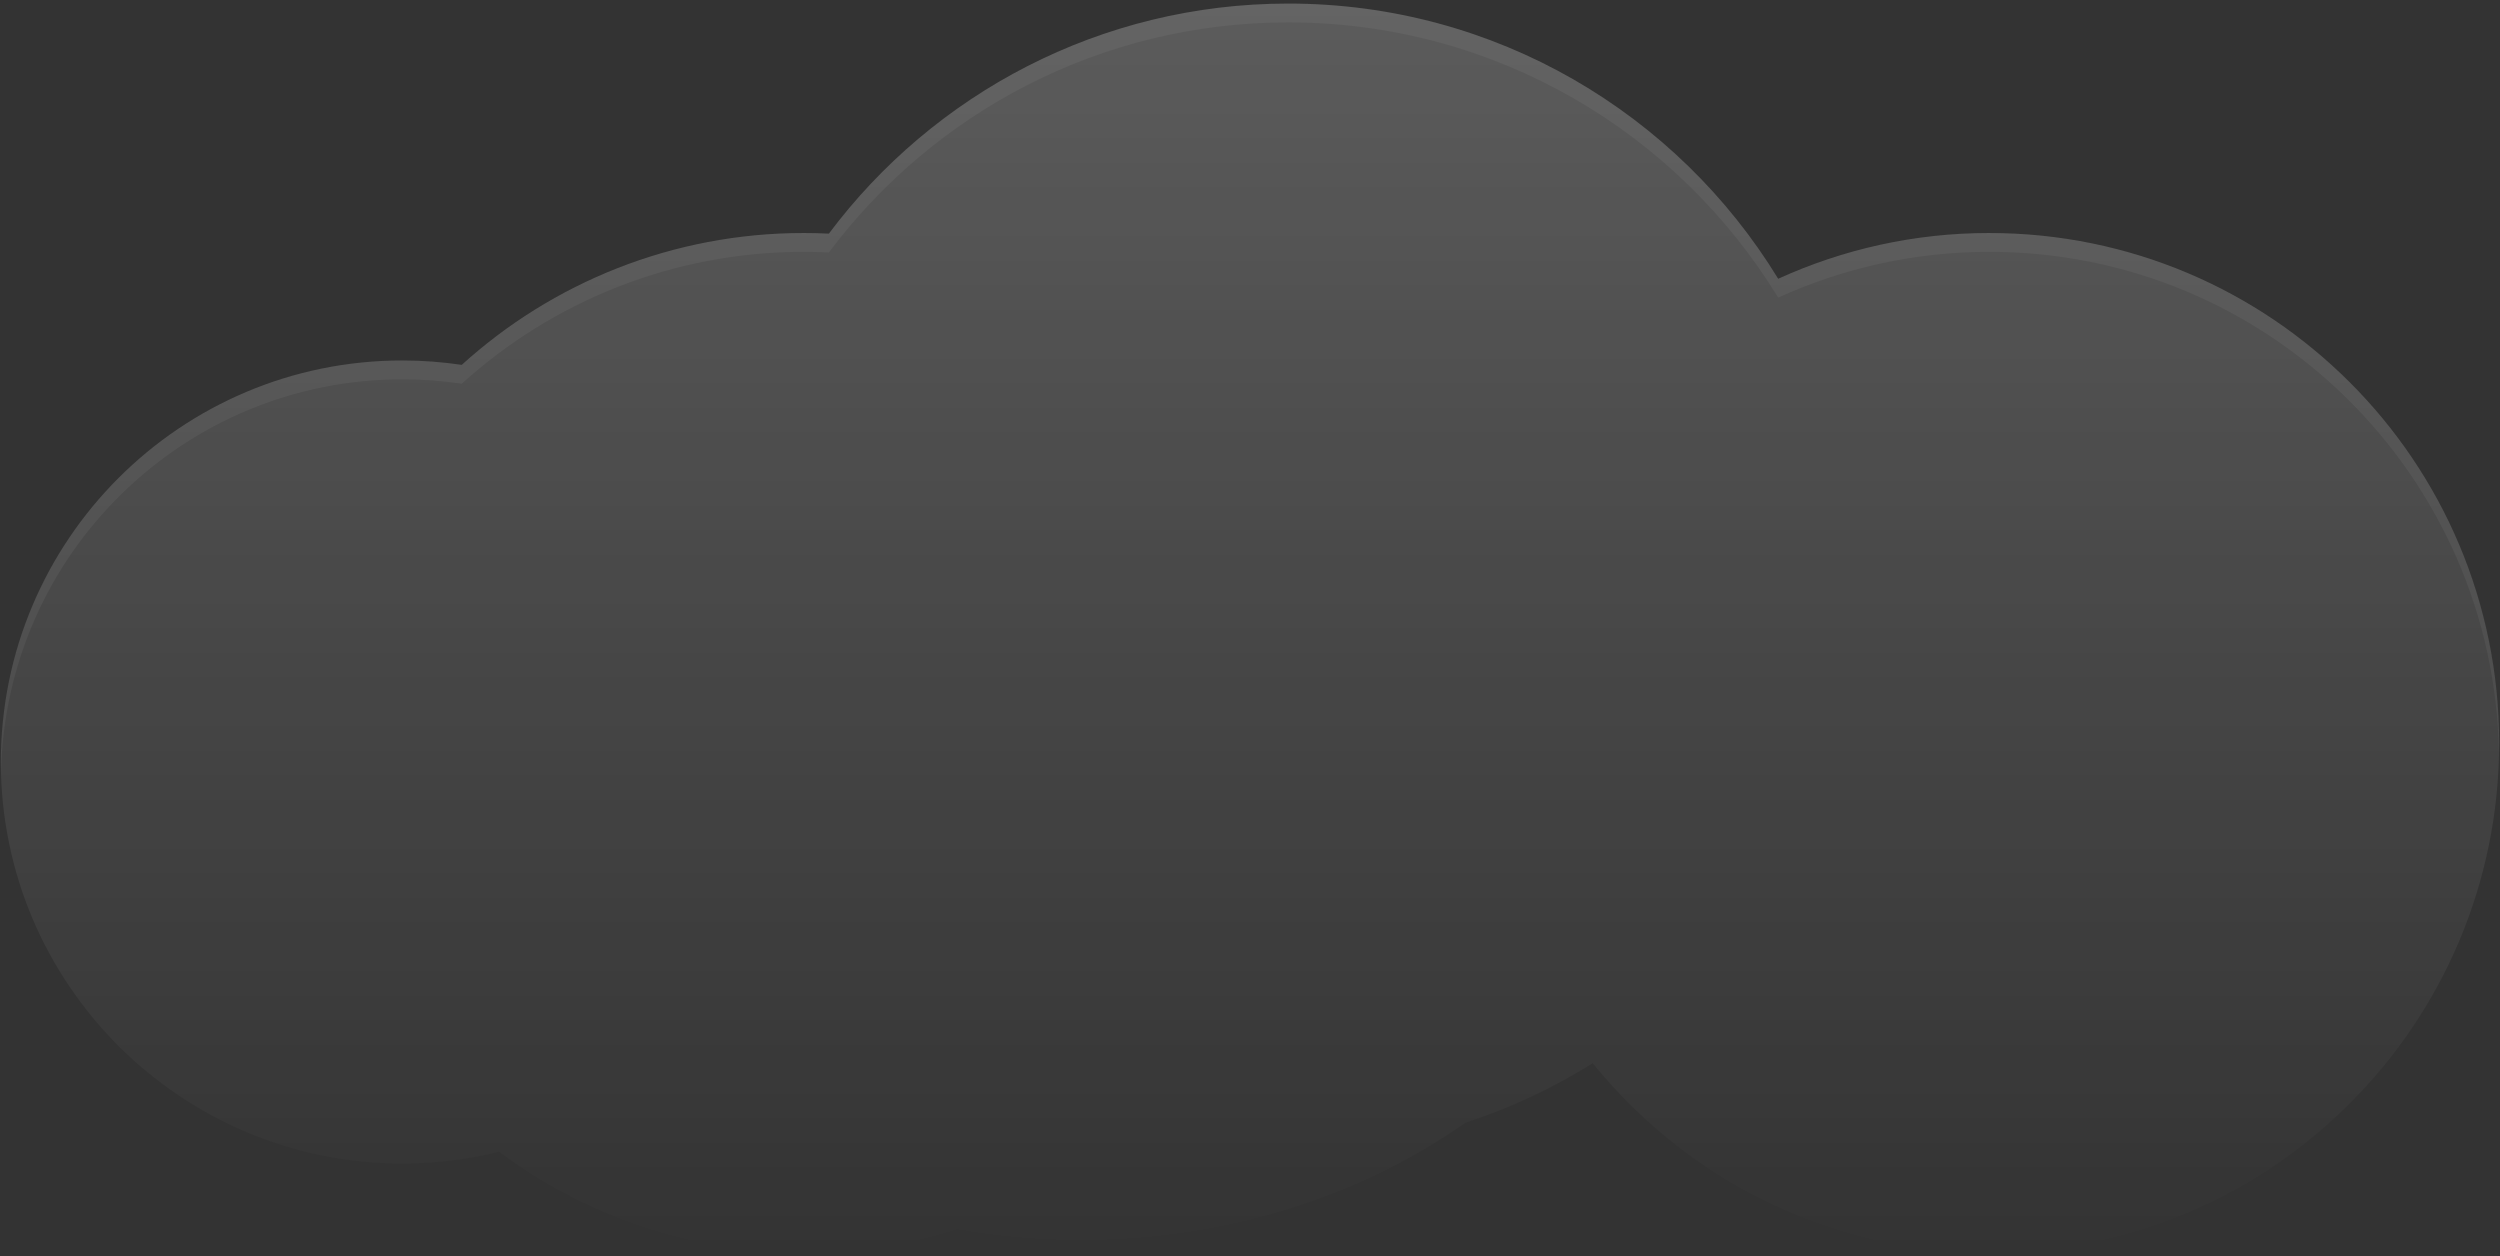 <svg xmlns="http://www.w3.org/2000/svg" width="398" height="200"><rect width="100%" height="100%" fill="#333333" stroke="none"/><linearGradient id="a" gradientUnits="userSpaceOnUse" x1="199" y1="199.432" x2="199" y2=".568"><stop offset="0" stop-color="#fff" stop-opacity="0"/><stop offset="1" stop-color="#fff" stop-opacity=".2"/></linearGradient><path fill="url(#a)" d="M316.695 37.094c-11.992 0-23.365 2.621-33.608 7.289-16.035-26.274-44.967-43.815-77.999-43.815-29.92 0-56.477 14.39-73.132 36.627-1.318-.064-2.644-.101-3.978-.101-20.962 0-40.066 7.948-54.469 20.993-3.085-.457-6.24-.701-9.452-.701-35.302 0-63.921 28.618-63.921 63.921s28.618 63.921 63.921 63.921c5.315 0 10.474-.66 15.41-1.882 13.533 10.104 30.323 16.087 48.51 16.087 8.517 0 16.725-1.319 24.439-3.751 6.358 1.124 12.944 1.722 19.697 1.722 23.247 0 44.558-7.007 61.156-18.657 7.199-2.334 14.001-5.538 20.292-9.487 14.88 18.399 37.627 30.174 63.134 30.174 44.828 0 81.169-36.341 81.169-81.169 0-44.83-36.341-81.171-81.169-81.171z"/><path opacity=".05" fill="#fff" d="M64.057 60.386c3.212 0 6.367.243 9.452.701 14.403-13.044 33.507-20.993 54.469-20.993 1.334 0 2.66.037 3.978.101 16.655-22.236 43.213-36.627 73.132-36.627 33.032 0 61.965 17.541 77.999 43.815 10.244-4.668 21.617-7.289 33.608-7.289 44.325 0 80.328 35.535 81.131 79.669.009-.501.038-.997.038-1.5 0-44.828-36.341-81.169-81.169-81.169-11.992 0-23.365 2.621-33.608 7.289-16.035-26.274-44.967-43.815-77.999-43.815-29.92 0-56.477 14.391-73.132 36.627-1.318-.064-2.644-.101-3.978-.101-20.962 0-40.066 7.948-54.469 20.993-3.085-.457-6.24-.701-9.452-.701-35.302 0-63.921 28.618-63.921 63.921 0 .503.026 1 .038 1.5.8-34.607 29.083-62.421 63.883-62.421z"/></svg>